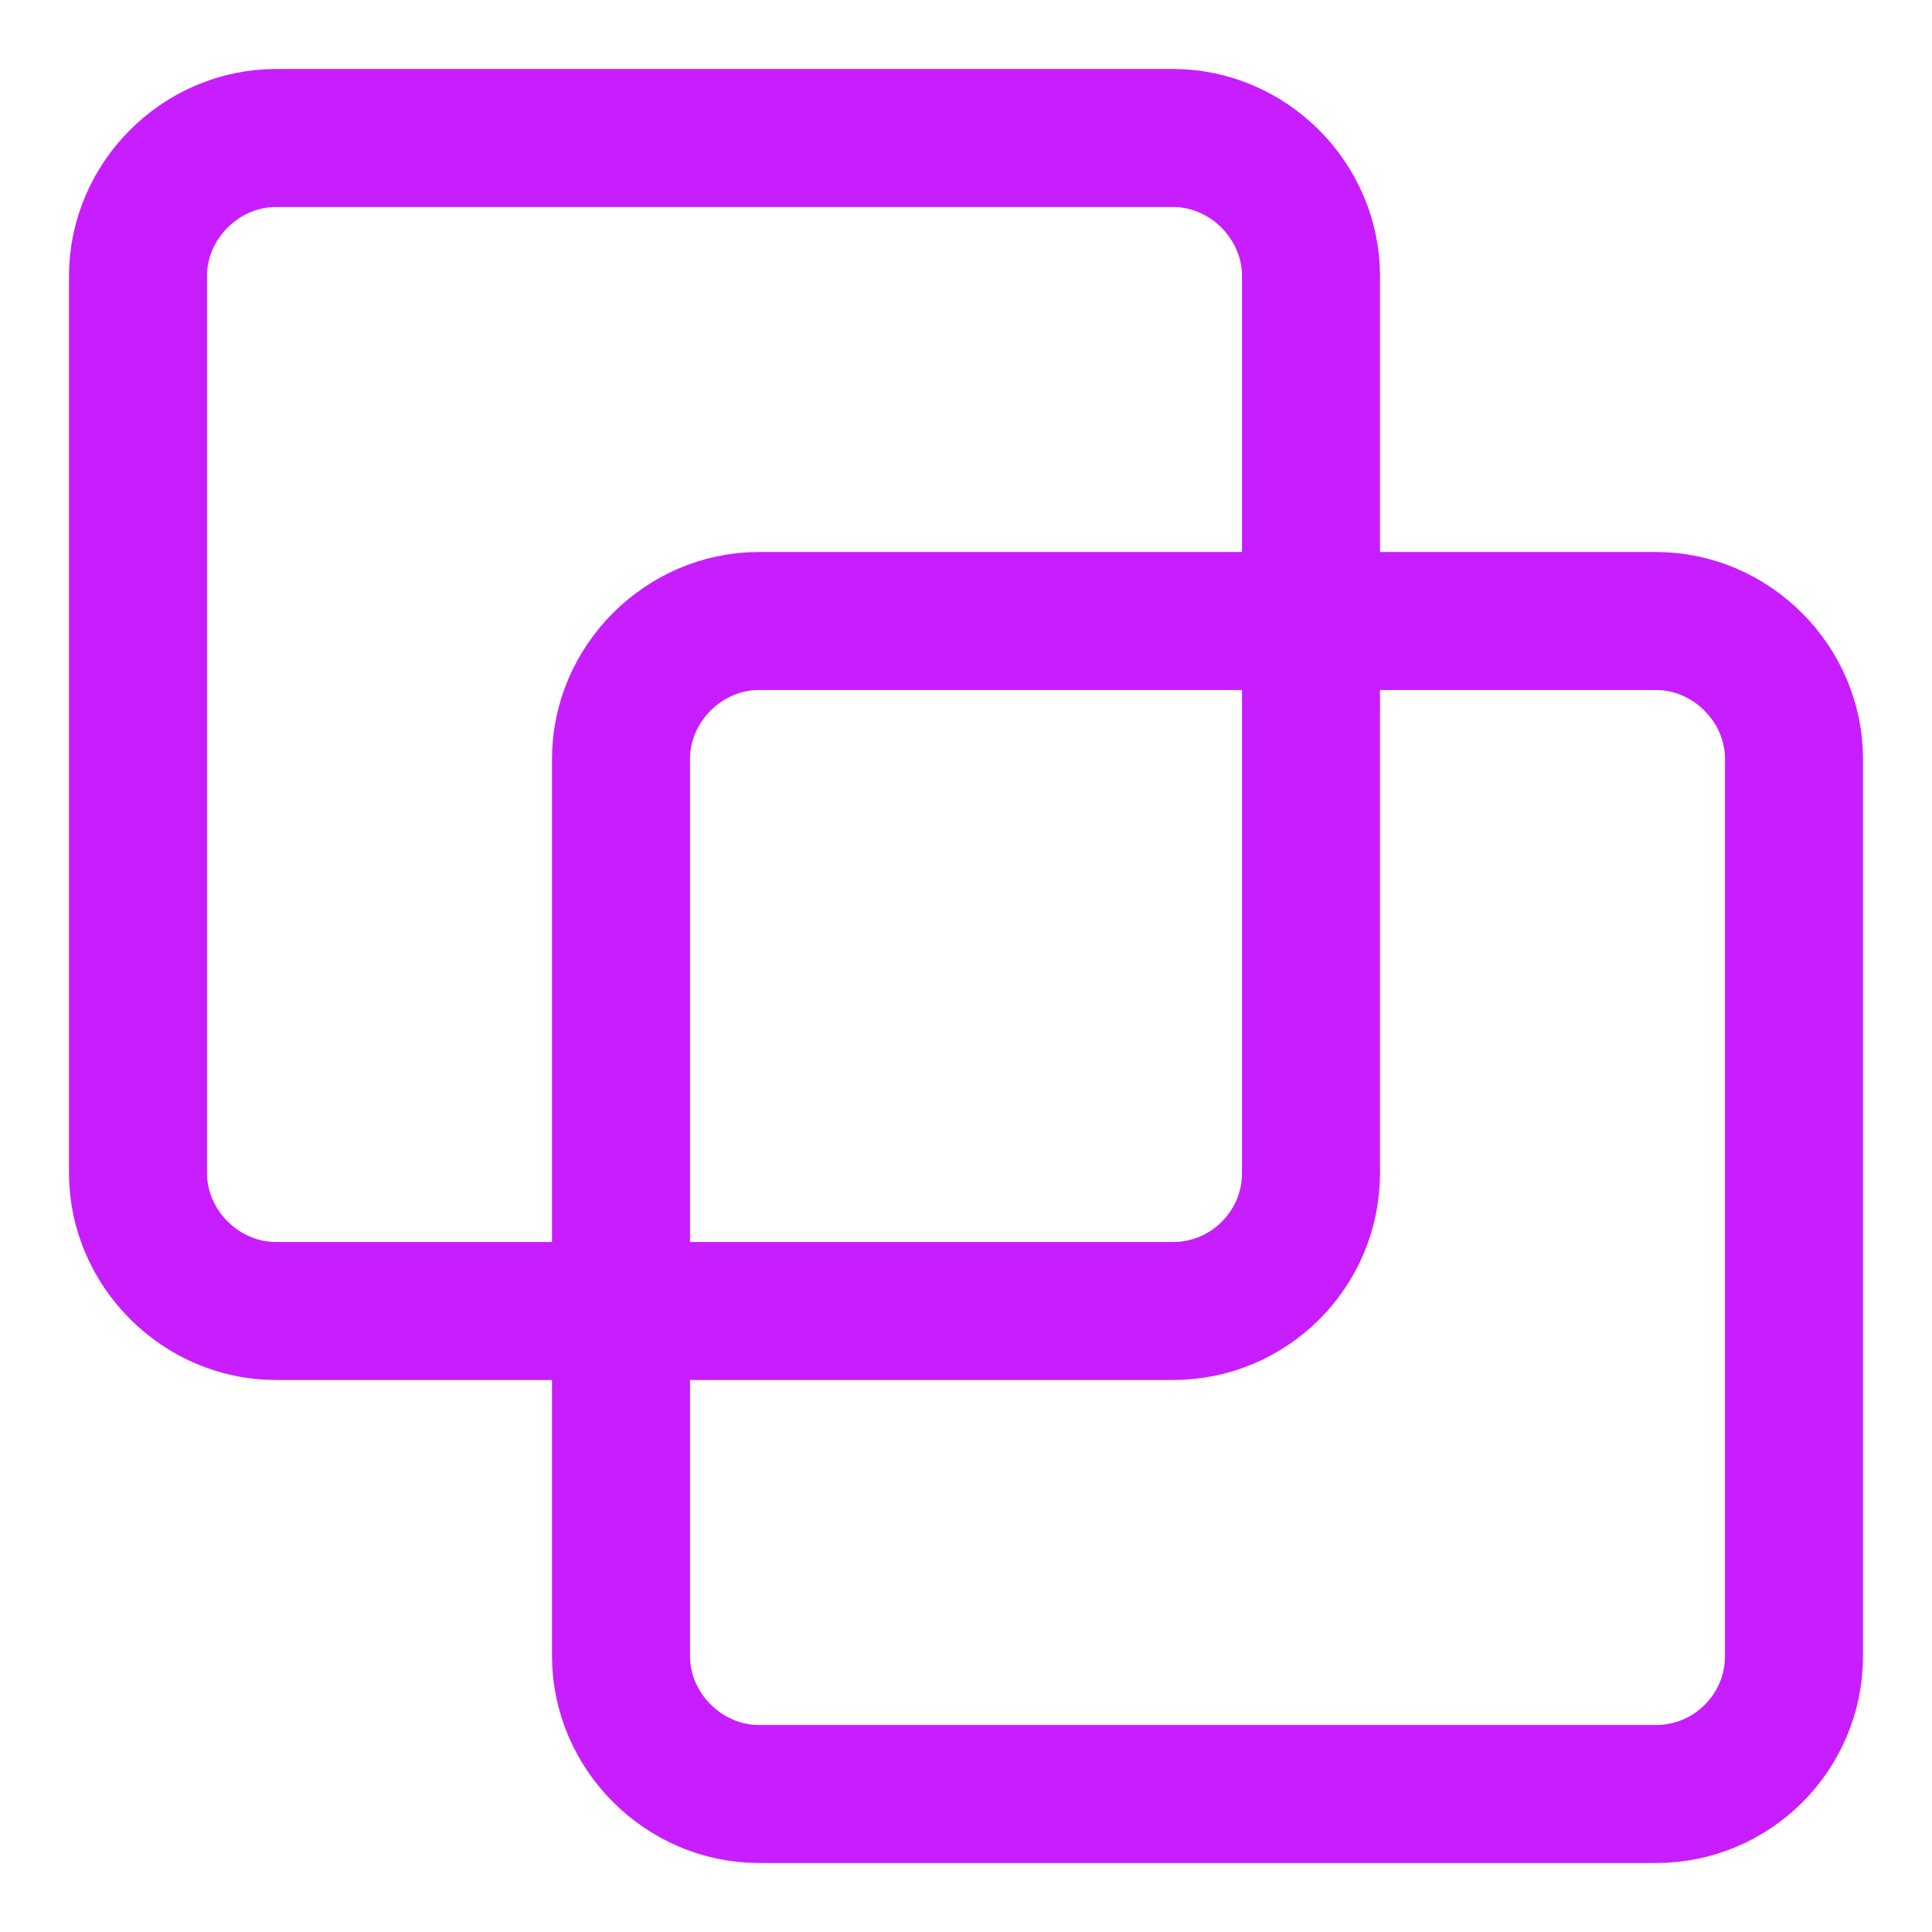 <svg xmlns="http://www.w3.org/2000/svg" fill="none" viewBox="0 0 14 14" id="Pathfinder-Square-Divide--Streamline-Core-Neon">
  <desc>
    Pathfinder Square Divide Streamline Icon: https://streamlinehq.com
  </desc>
  <g id="pathfinder-square-divide">
    <path id="Vector" stroke="#c71dff" stroke-linecap="round" stroke-linejoin="round" d="M8.5 9.5c0.552 0 1 -0.448 1 -1V2c0 -0.545 -0.455 -1 -1 -1H2c-0.545 0 -1 0.455 -1 1v6.5c0 0.545 0.455 1 1 1h6.5Z" stroke-width="1"></path>
    <path id="Vector_2" stroke="#c71dff" stroke-linecap="round" stroke-linejoin="round" d="M12 13c0.552 0 1 -0.448 1 -1V5.5c0 -0.545 -0.455 -1 -1 -1H5.5c-0.545 0 -1 0.455 -1 1V12c0 0.545 0.455 1 1 1H12Z" stroke-width="1"></path>
  </g>
</svg>